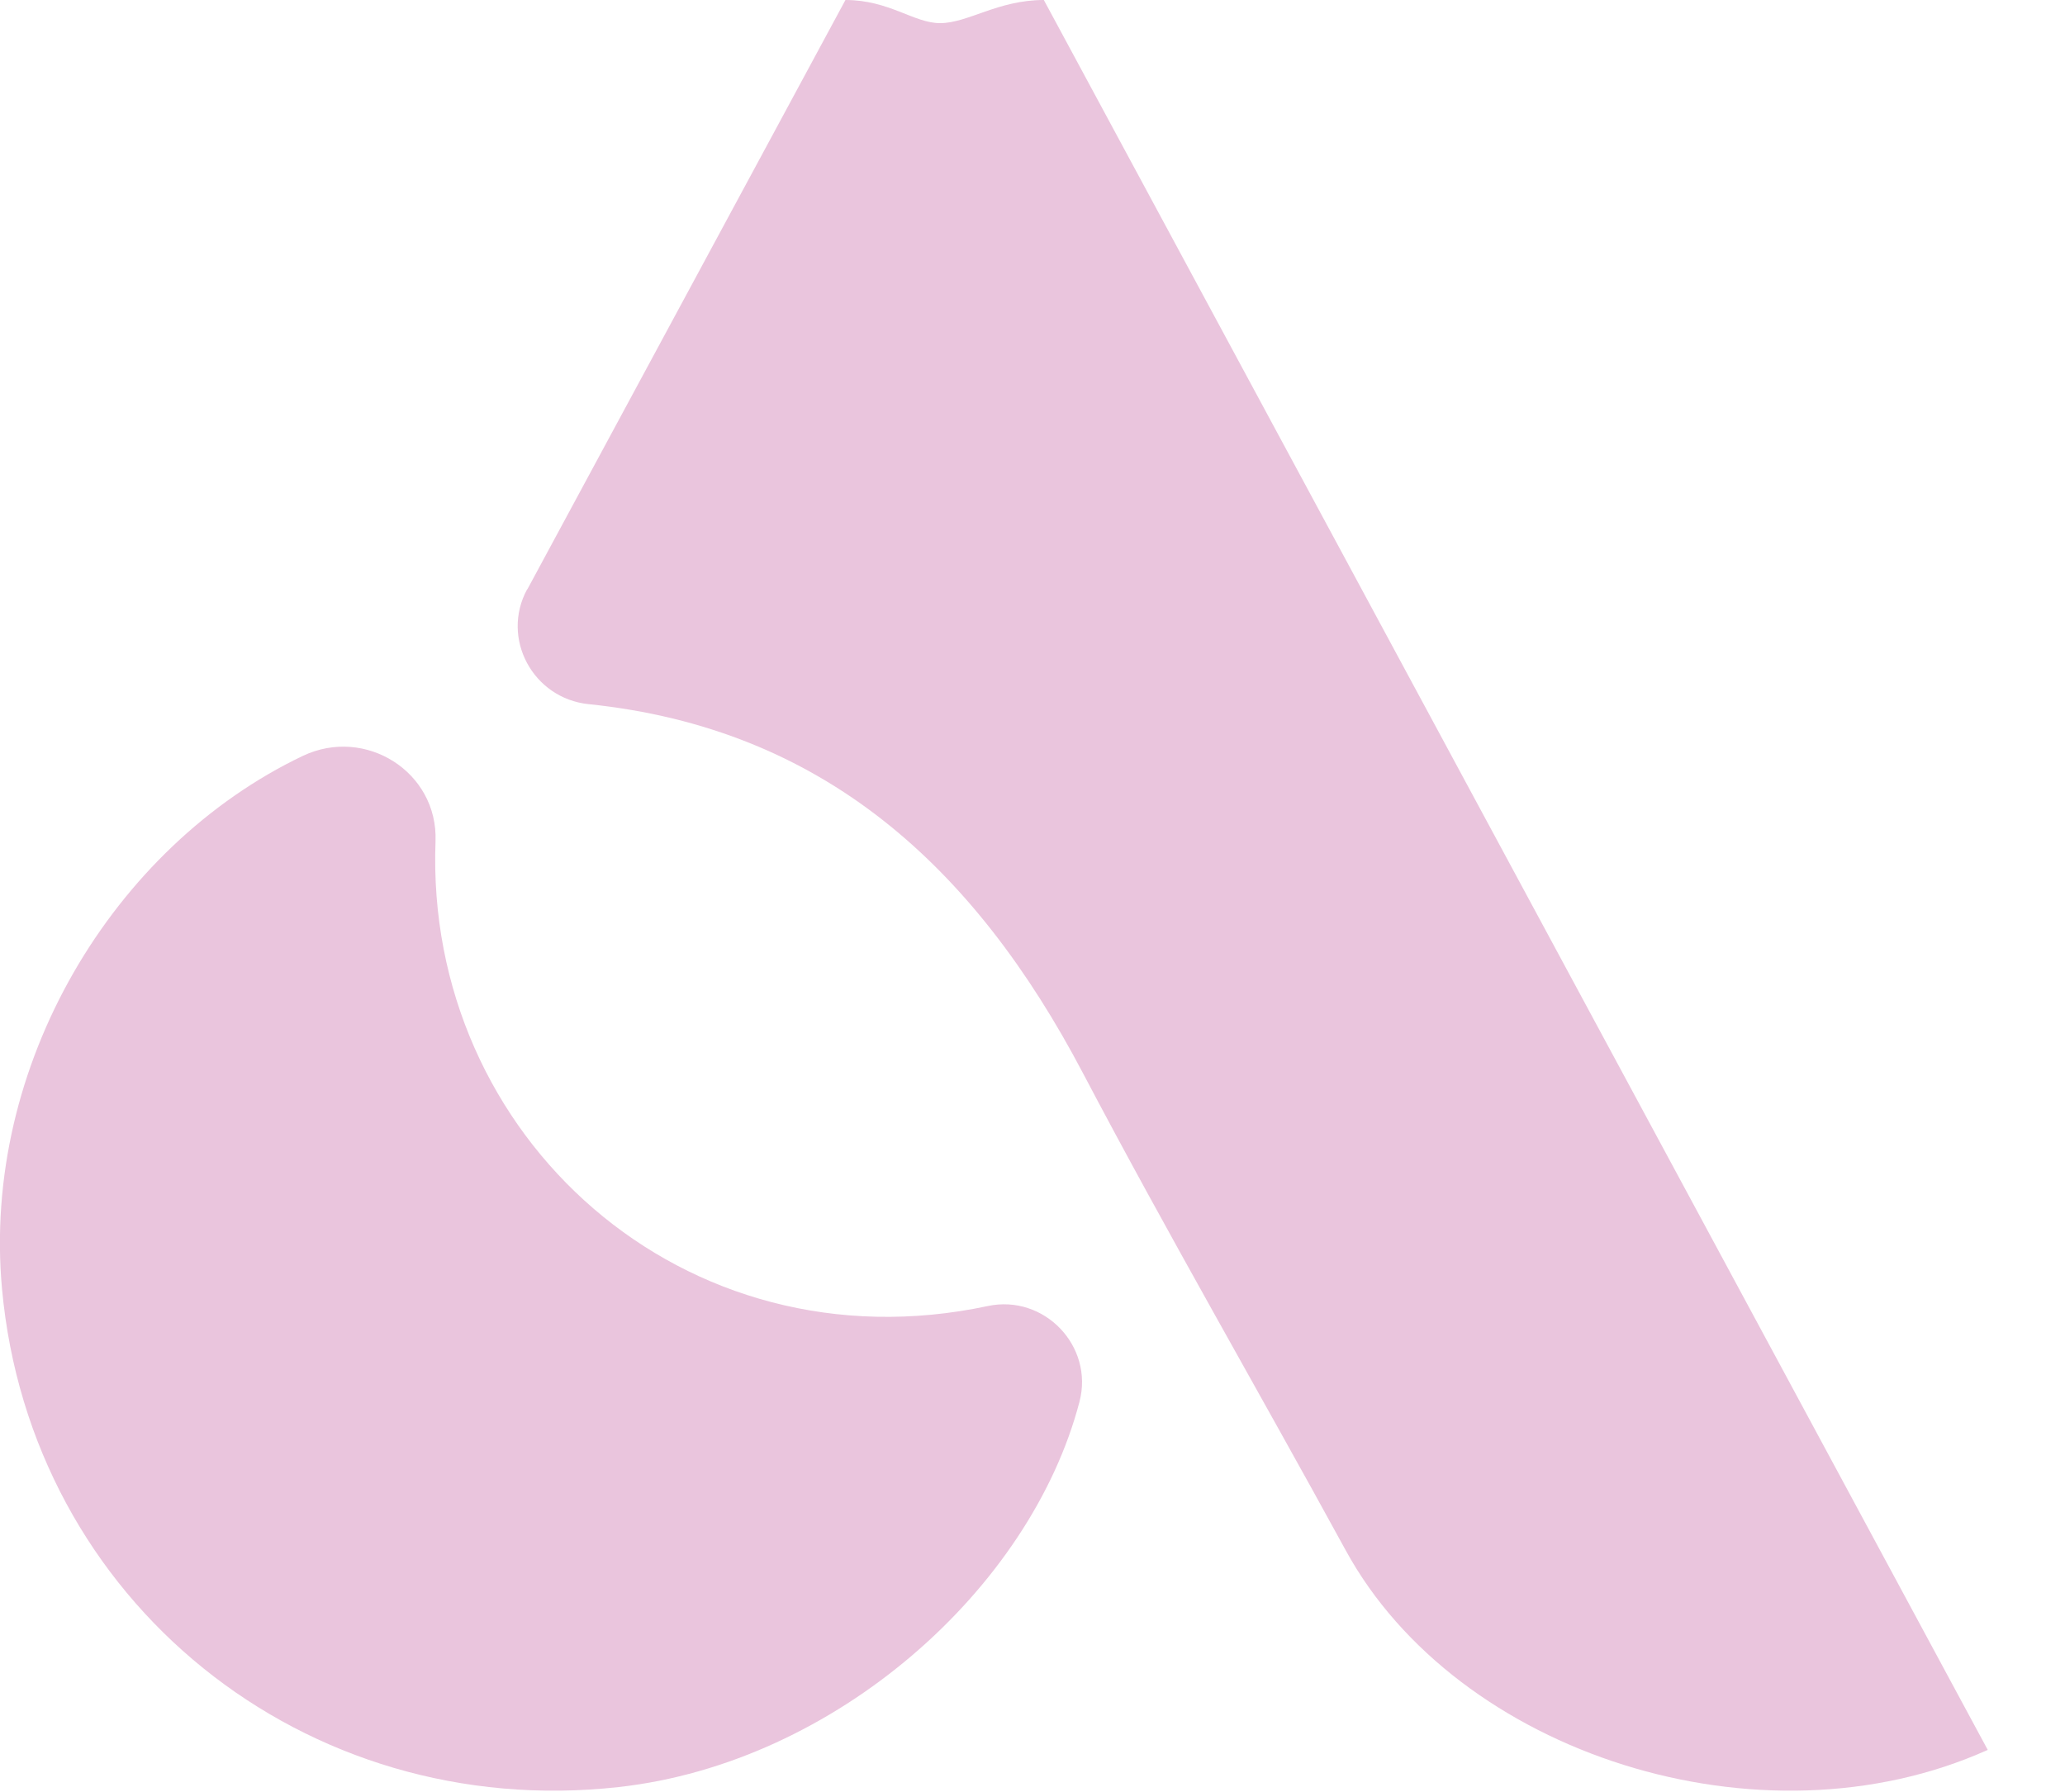 <svg width="53" height="46" viewBox="0 0 53 46" fill="none" xmlns="http://www.w3.org/2000/svg">
<g clip-path="url(#clip0_1_311)">
<path d="M13.535 15.129C16.315 9.981 19.017 4.974 21.699 0C22.823 0 23.453 0.594 24.128 0.594C24.843 0.594 25.609 0 26.791 0C34.864 14.968 42.937 29.942 51.017 44.923C45.197 47.542 37.397 45.032 34.539 39.8C32.305 35.71 29.967 31.677 27.798 27.555C24.999 22.226 21.108 18.697 15.107 18.077C13.678 17.929 12.847 16.387 13.529 15.129H13.535Z" fill="#EAC5DD"/>
<path d="M11.178 21.6C10.892 29.181 17.562 35.187 25.349 33.529C26.798 33.219 28.077 34.555 27.707 35.981C26.453 40.787 21.439 45.258 15.88 45.877C7.813 46.774 0.786 41.103 0.052 33.09C-0.474 27.361 2.897 21.735 7.768 19.407C9.379 18.639 11.243 19.819 11.178 21.594V21.6Z" fill="#EAC5DD"/>
</g>
<defs>
<clipPath id="clip0_1_311">
<rect width="53" height="46" fill="white"/>
</clipPath>
</defs>
</svg>

